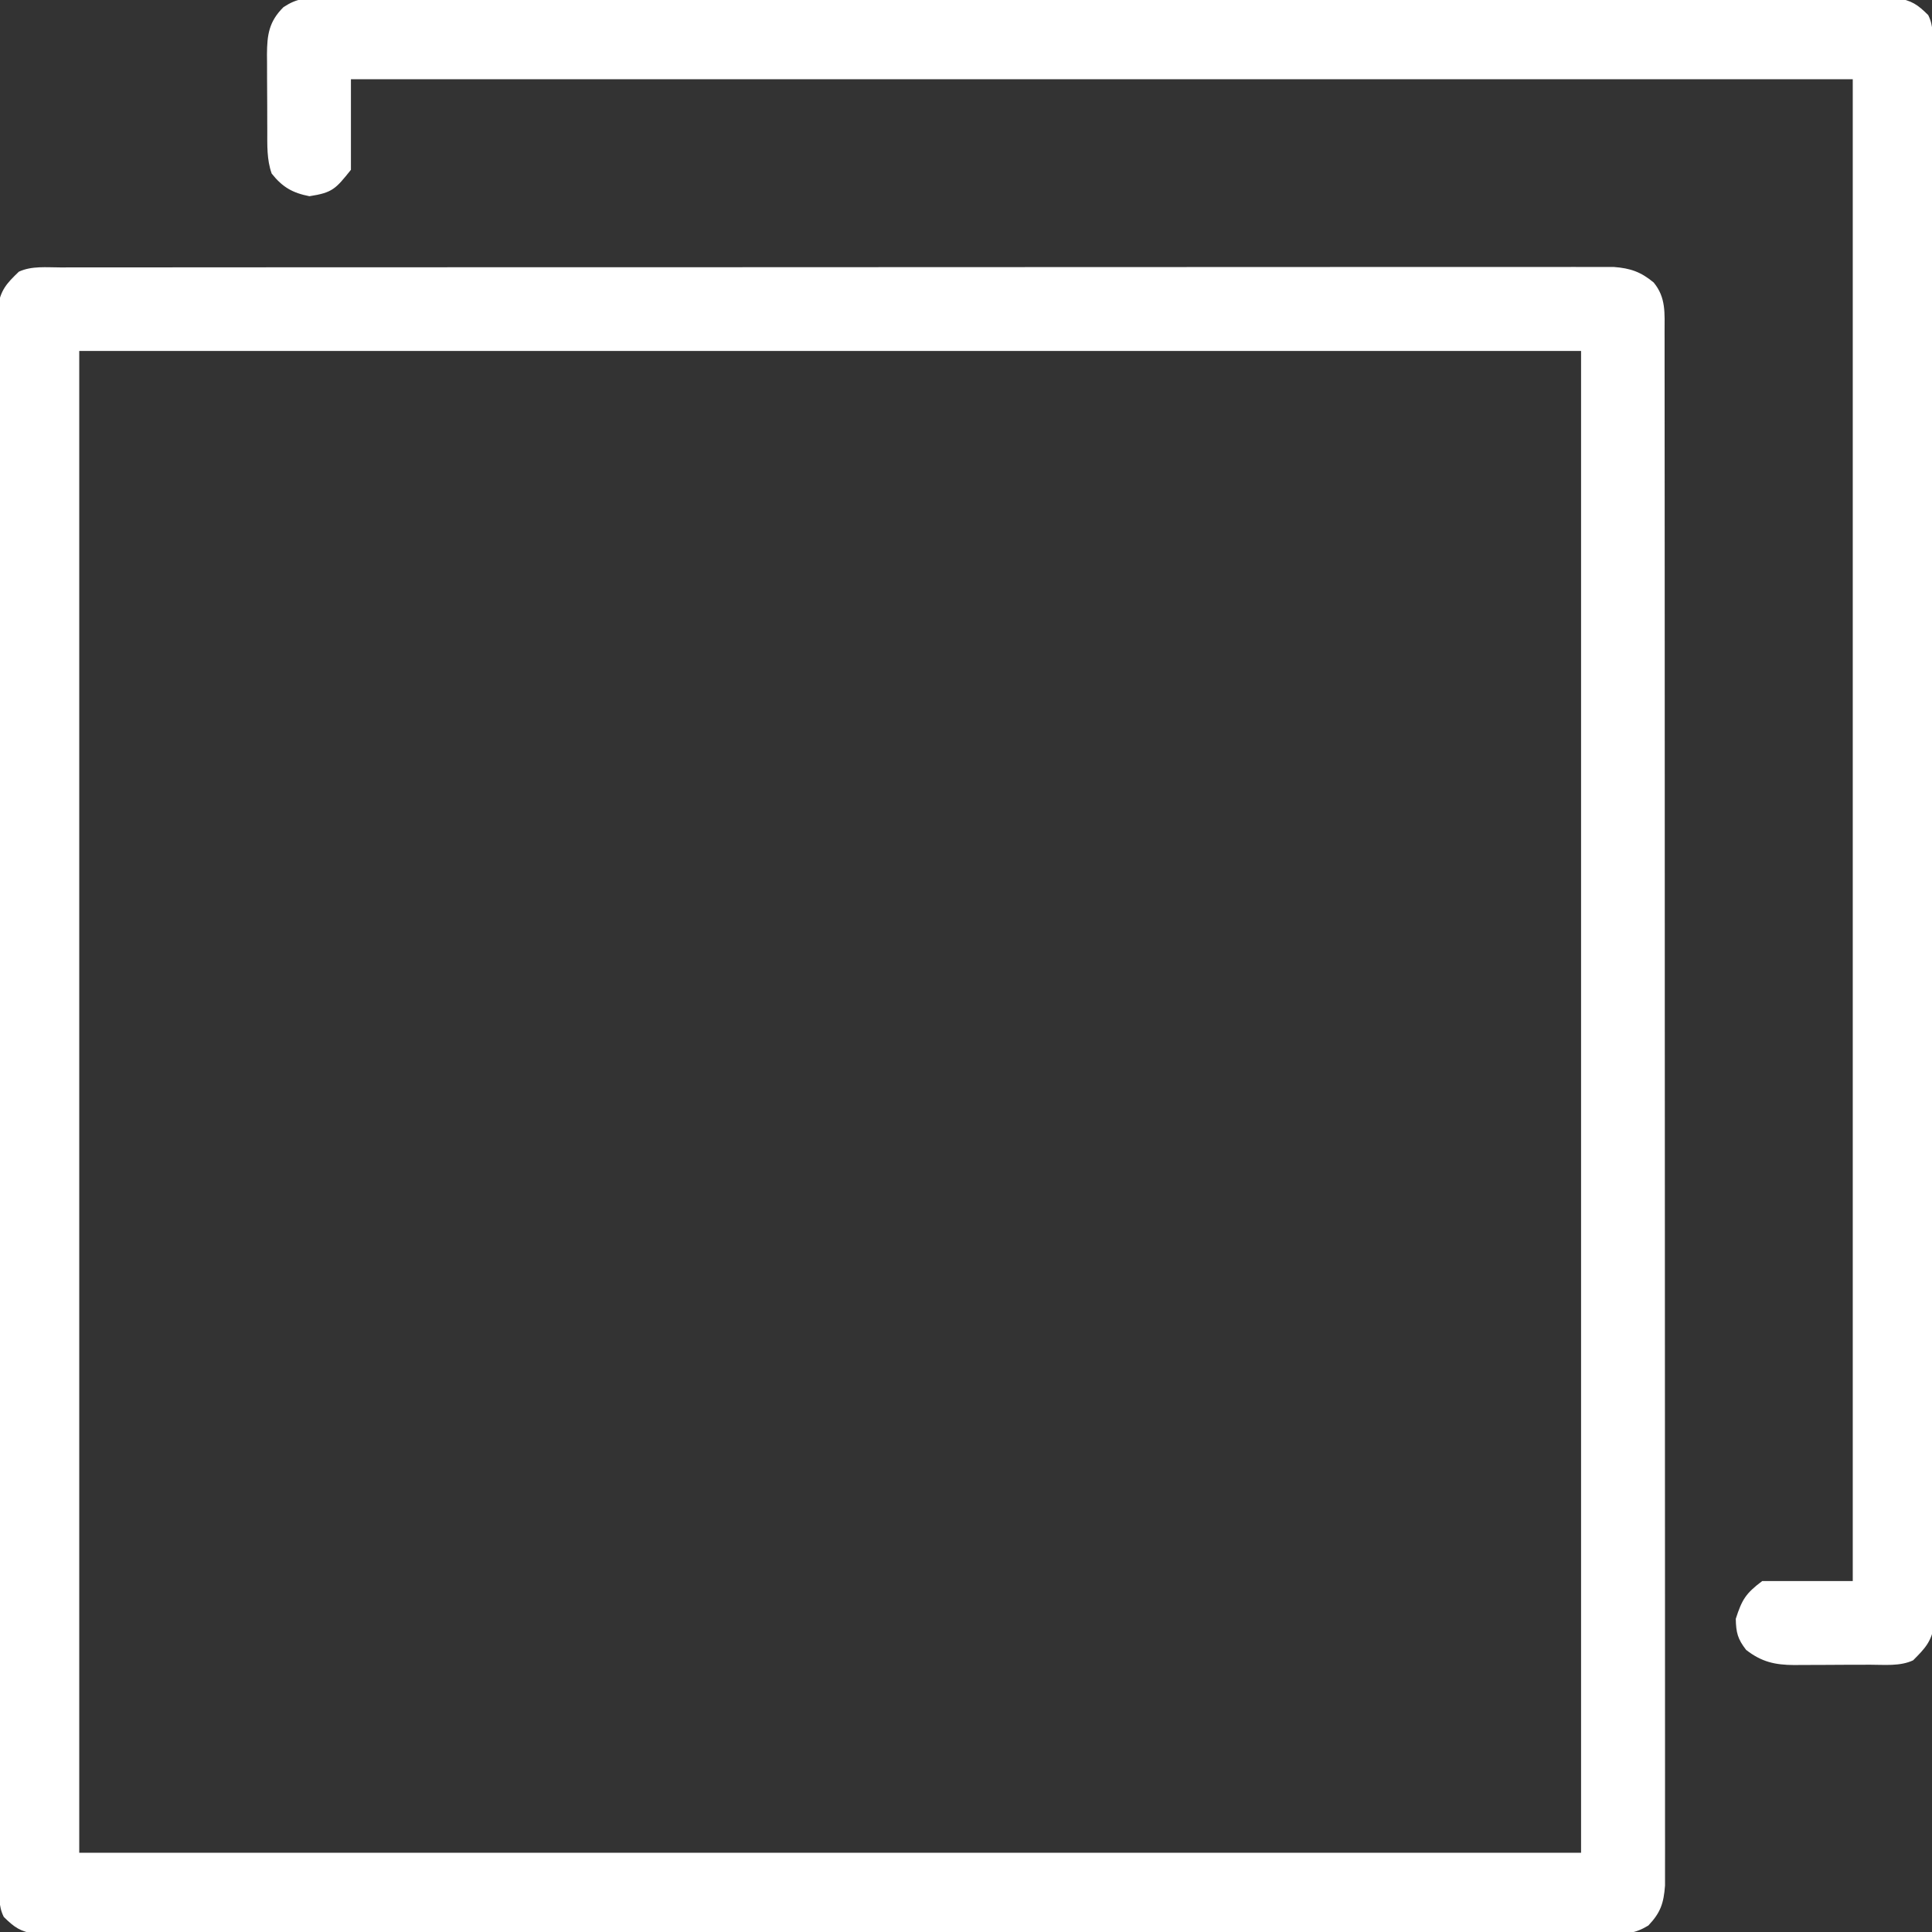 <?xml version="1.0" encoding="UTF-8"?>
<svg version="1.1" xmlns="http://www.w3.org/2000/svg" width="512" height="512">
<rect width="100%" height="100%" fill="#333333" stroke="none"/>
<path d="M0 0 C1.073 -0.003 1.073 -0.003 2.169 -0.005 C4.579 -0.01 6.989 -0.008 9.399 -0.005 C11.14 -0.007 12.88 -0.009 14.621 -0.012 C19.414 -0.018 24.207 -0.018 28.999 -0.017 C34.164 -0.017 39.329 -0.022 44.494 -0.027 C54.617 -0.035 64.739 -0.038 74.862 -0.038 C83.087 -0.039 91.312 -0.041 99.537 -0.044 C122.84 -0.053 146.144 -0.058 169.447 -0.057 C170.704 -0.057 171.961 -0.057 173.256 -0.057 C174.515 -0.057 175.773 -0.057 177.07 -0.057 C197.474 -0.056 217.879 -0.066 238.284 -0.08 C259.22 -0.094 280.156 -0.101 301.092 -0.1 C312.852 -0.1 324.612 -0.103 336.372 -0.113 C346.383 -0.122 356.394 -0.125 366.405 -0.118 C371.516 -0.115 376.626 -0.115 381.737 -0.123 C386.412 -0.131 391.086 -0.13 395.761 -0.121 C397.456 -0.119 399.15 -0.121 400.845 -0.127 C403.142 -0.134 405.439 -0.129 407.737 -0.12 C409.015 -0.12 410.292 -0.121 411.609 -0.121 C416.01 0.21 418.8 1.186 422.181 4.004 C425.479 8.009 425.057 12.147 425.06 17.197 C425.062 17.913 425.063 18.629 425.065 19.366 C425.07 21.776 425.067 24.186 425.065 26.597 C425.067 28.337 425.069 30.078 425.072 31.818 C425.078 36.611 425.078 41.404 425.077 46.197 C425.076 51.362 425.082 56.527 425.087 61.692 C425.095 71.814 425.098 81.937 425.098 92.059 C425.099 100.284 425.101 108.509 425.104 116.734 C425.113 140.038 425.117 163.341 425.117 186.645 C425.117 188.53 425.117 188.53 425.117 190.454 C425.117 191.712 425.116 192.971 425.116 194.267 C425.116 214.672 425.126 235.077 425.14 255.481 C425.154 276.417 425.161 297.353 425.16 318.289 C425.16 330.049 425.163 341.809 425.173 353.57 C425.182 363.581 425.185 373.592 425.178 383.603 C425.174 388.713 425.174 393.824 425.183 398.934 C425.191 403.609 425.19 408.284 425.181 412.959 C425.179 414.653 425.181 416.348 425.187 418.042 C425.194 420.339 425.188 422.637 425.18 424.934 C425.18 426.851 425.18 426.851 425.181 428.806 C424.829 433.493 424.015 435.99 420.762 439.41 C417.161 441.596 414.848 441.63 410.646 441.632 C409.919 441.638 409.192 441.644 408.443 441.65 C406 441.664 403.558 441.65 401.115 441.637 C399.349 441.641 397.583 441.648 395.817 441.655 C390.958 441.672 386.099 441.664 381.24 441.652 C376.002 441.643 370.764 441.656 365.526 441.667 C355.263 441.685 344.999 441.681 334.736 441.67 C326.396 441.661 318.057 441.66 309.718 441.664 C308.532 441.665 307.346 441.665 306.125 441.666 C303.716 441.667 301.307 441.668 298.899 441.67 C276.3 441.681 253.7 441.668 231.101 441.646 C211.699 441.629 192.297 441.632 172.895 441.65 C150.378 441.672 127.861 441.68 105.344 441.668 C102.945 441.666 100.545 441.665 98.145 441.664 C96.964 441.663 95.783 441.663 94.566 441.662 C86.235 441.659 77.903 441.664 69.571 441.674 C59.421 441.685 49.271 441.682 39.121 441.661 C33.939 441.65 28.758 441.646 23.577 441.659 C18.837 441.671 14.098 441.665 9.358 441.643 C7.64 441.639 5.922 441.641 4.204 441.651 C1.874 441.663 -0.454 441.651 -2.783 441.632 C-4.079 441.631 -5.374 441.631 -6.709 441.63 C-10.636 441.044 -12.28 439.899 -15.069 437.129 C-16.549 434.169 -16.2 431.52 -16.206 428.215 C-16.21 427.13 -16.21 427.13 -16.214 426.024 C-16.222 423.576 -16.222 421.128 -16.223 418.68 C-16.227 416.917 -16.231 415.154 -16.236 413.391 C-16.248 408.528 -16.254 403.664 -16.258 398.8 C-16.264 393.562 -16.276 388.324 -16.286 383.086 C-16.311 370.427 -16.326 357.767 -16.338 345.108 C-16.342 341.535 -16.346 337.961 -16.35 334.388 C-16.375 312.213 -16.398 290.037 -16.41 267.862 C-16.413 262.724 -16.416 257.585 -16.419 252.446 C-16.42 251.169 -16.42 249.891 -16.421 248.575 C-16.434 227.874 -16.467 207.172 -16.509 186.471 C-16.551 165.233 -16.575 143.996 -16.58 122.758 C-16.583 110.827 -16.595 98.896 -16.628 86.966 C-16.656 76.807 -16.667 66.649 -16.656 56.49 C-16.651 51.304 -16.654 46.119 -16.678 40.934 C-16.701 36.189 -16.7 31.444 -16.681 26.699 C-16.678 24.981 -16.684 23.262 -16.699 21.543 C-16.718 19.21 -16.706 16.879 -16.687 14.546 C-16.688 13.249 -16.69 11.952 -16.691 10.616 C-15.862 5.971 -14.458 4.378 -11.069 1.129 C-7.654 -0.454 -3.714 0.002 0 0 Z M4.931 22.129 C4.931 153.469 4.931 284.809 4.931 420.129 C136.271 420.129 267.611 420.129 402.931 420.129 C402.931 288.789 402.931 157.449 402.931 22.129 C271.591 22.129 140.251 22.129 4.931 22.129 Z " fill="#ffffff" transform="translate(16.069,70.871)"/>
<path d="M0 0 C0.727 -0.006 1.454 -0.012 2.203 -0.018 C4.646 -0.032 7.088 -0.018 9.531 -0.005 C11.297 -0.009 13.063 -0.016 14.829 -0.023 C19.688 -0.04 24.547 -0.032 29.406 -0.02 C34.644 -0.011 39.882 -0.024 45.12 -0.035 C55.383 -0.053 65.647 -0.049 75.91 -0.038 C84.249 -0.029 92.589 -0.028 100.928 -0.032 C102.114 -0.033 103.3 -0.033 104.521 -0.034 C106.93 -0.035 109.338 -0.036 111.747 -0.038 C134.346 -0.049 156.945 -0.036 179.545 -0.014 C198.947 0.003 218.349 0 237.751 -0.018 C260.268 -0.04 282.784 -0.048 305.301 -0.036 C307.701 -0.034 310.101 -0.033 312.501 -0.032 C313.682 -0.031 314.863 -0.031 316.079 -0.03 C324.411 -0.027 332.743 -0.032 341.075 -0.042 C351.225 -0.053 361.375 -0.05 371.525 -0.029 C376.707 -0.018 381.888 -0.014 387.069 -0.027 C391.809 -0.039 396.548 -0.033 401.288 -0.011 C403.006 -0.007 404.724 -0.009 406.442 -0.019 C408.771 -0.031 411.1 -0.019 413.429 0 C414.725 0.001 416.02 0.001 417.355 0.002 C421.282 0.588 422.926 1.733 425.714 4.503 C427.195 7.463 426.846 10.112 426.852 13.417 C426.854 14.14 426.857 14.863 426.86 15.608 C426.867 18.056 426.868 20.504 426.868 22.952 C426.872 24.715 426.877 26.478 426.882 28.241 C426.894 33.104 426.899 37.968 426.904 42.832 C426.91 48.07 426.921 53.308 426.932 58.546 C426.957 71.205 426.971 83.865 426.984 96.524 C426.988 100.097 426.992 103.671 426.996 107.244 C427.021 129.419 427.043 151.595 427.056 173.77 C427.059 178.908 427.062 184.047 427.065 189.186 C427.065 190.463 427.066 191.741 427.067 193.057 C427.08 213.758 427.113 234.46 427.154 255.161 C427.197 276.399 427.22 297.636 427.226 318.874 C427.229 330.805 427.241 342.736 427.274 354.666 C427.302 364.825 427.313 374.983 427.302 385.142 C427.296 390.328 427.299 395.513 427.324 400.698 C427.346 405.443 427.346 410.188 427.327 414.933 C427.324 416.651 427.33 418.37 427.345 420.089 C427.364 422.422 427.352 424.753 427.333 427.086 C427.334 428.383 427.335 429.68 427.337 431.016 C426.518 435.603 424.971 437.229 421.714 440.503 C418.223 442.137 414.093 441.665 410.281 441.671 C409.566 441.675 408.851 441.678 408.114 441.681 C406.606 441.686 405.097 441.689 403.588 441.689 C401.288 441.691 398.989 441.709 396.689 441.728 C395.22 441.731 393.75 441.733 392.281 441.734 C391.597 441.741 390.914 441.748 390.21 441.756 C385.074 441.731 381.526 440.912 377.464 437.753 C375.215 434.861 374.786 433.168 374.714 429.503 C376.353 424.414 377.347 422.779 381.714 419.503 C389.634 419.503 397.554 419.503 405.714 419.503 C405.714 288.163 405.714 156.823 405.714 21.503 C274.374 21.503 143.034 21.503 7.714 21.503 C7.714 29.423 7.714 37.343 7.714 45.503 C3.634 50.604 2.819 51.556 -3.286 52.503 C-7.782 51.622 -10.434 50.094 -13.286 46.503 C-14.608 42.795 -14.447 38.958 -14.453 35.07 C-14.457 34.355 -14.46 33.64 -14.464 32.903 C-14.469 31.395 -14.471 29.886 -14.471 28.377 C-14.473 26.077 -14.491 23.778 -14.51 21.478 C-14.513 20.009 -14.515 18.539 -14.516 17.07 C-14.523 16.386 -14.53 15.703 -14.538 14.999 C-14.512 9.676 -13.997 6.202 -10.16 2.393 C-6.524 0.003 -4.333 0.002 0 0 Z " fill="#ffffff" transform="translate(85.286,-0.503)"/>
</svg>
